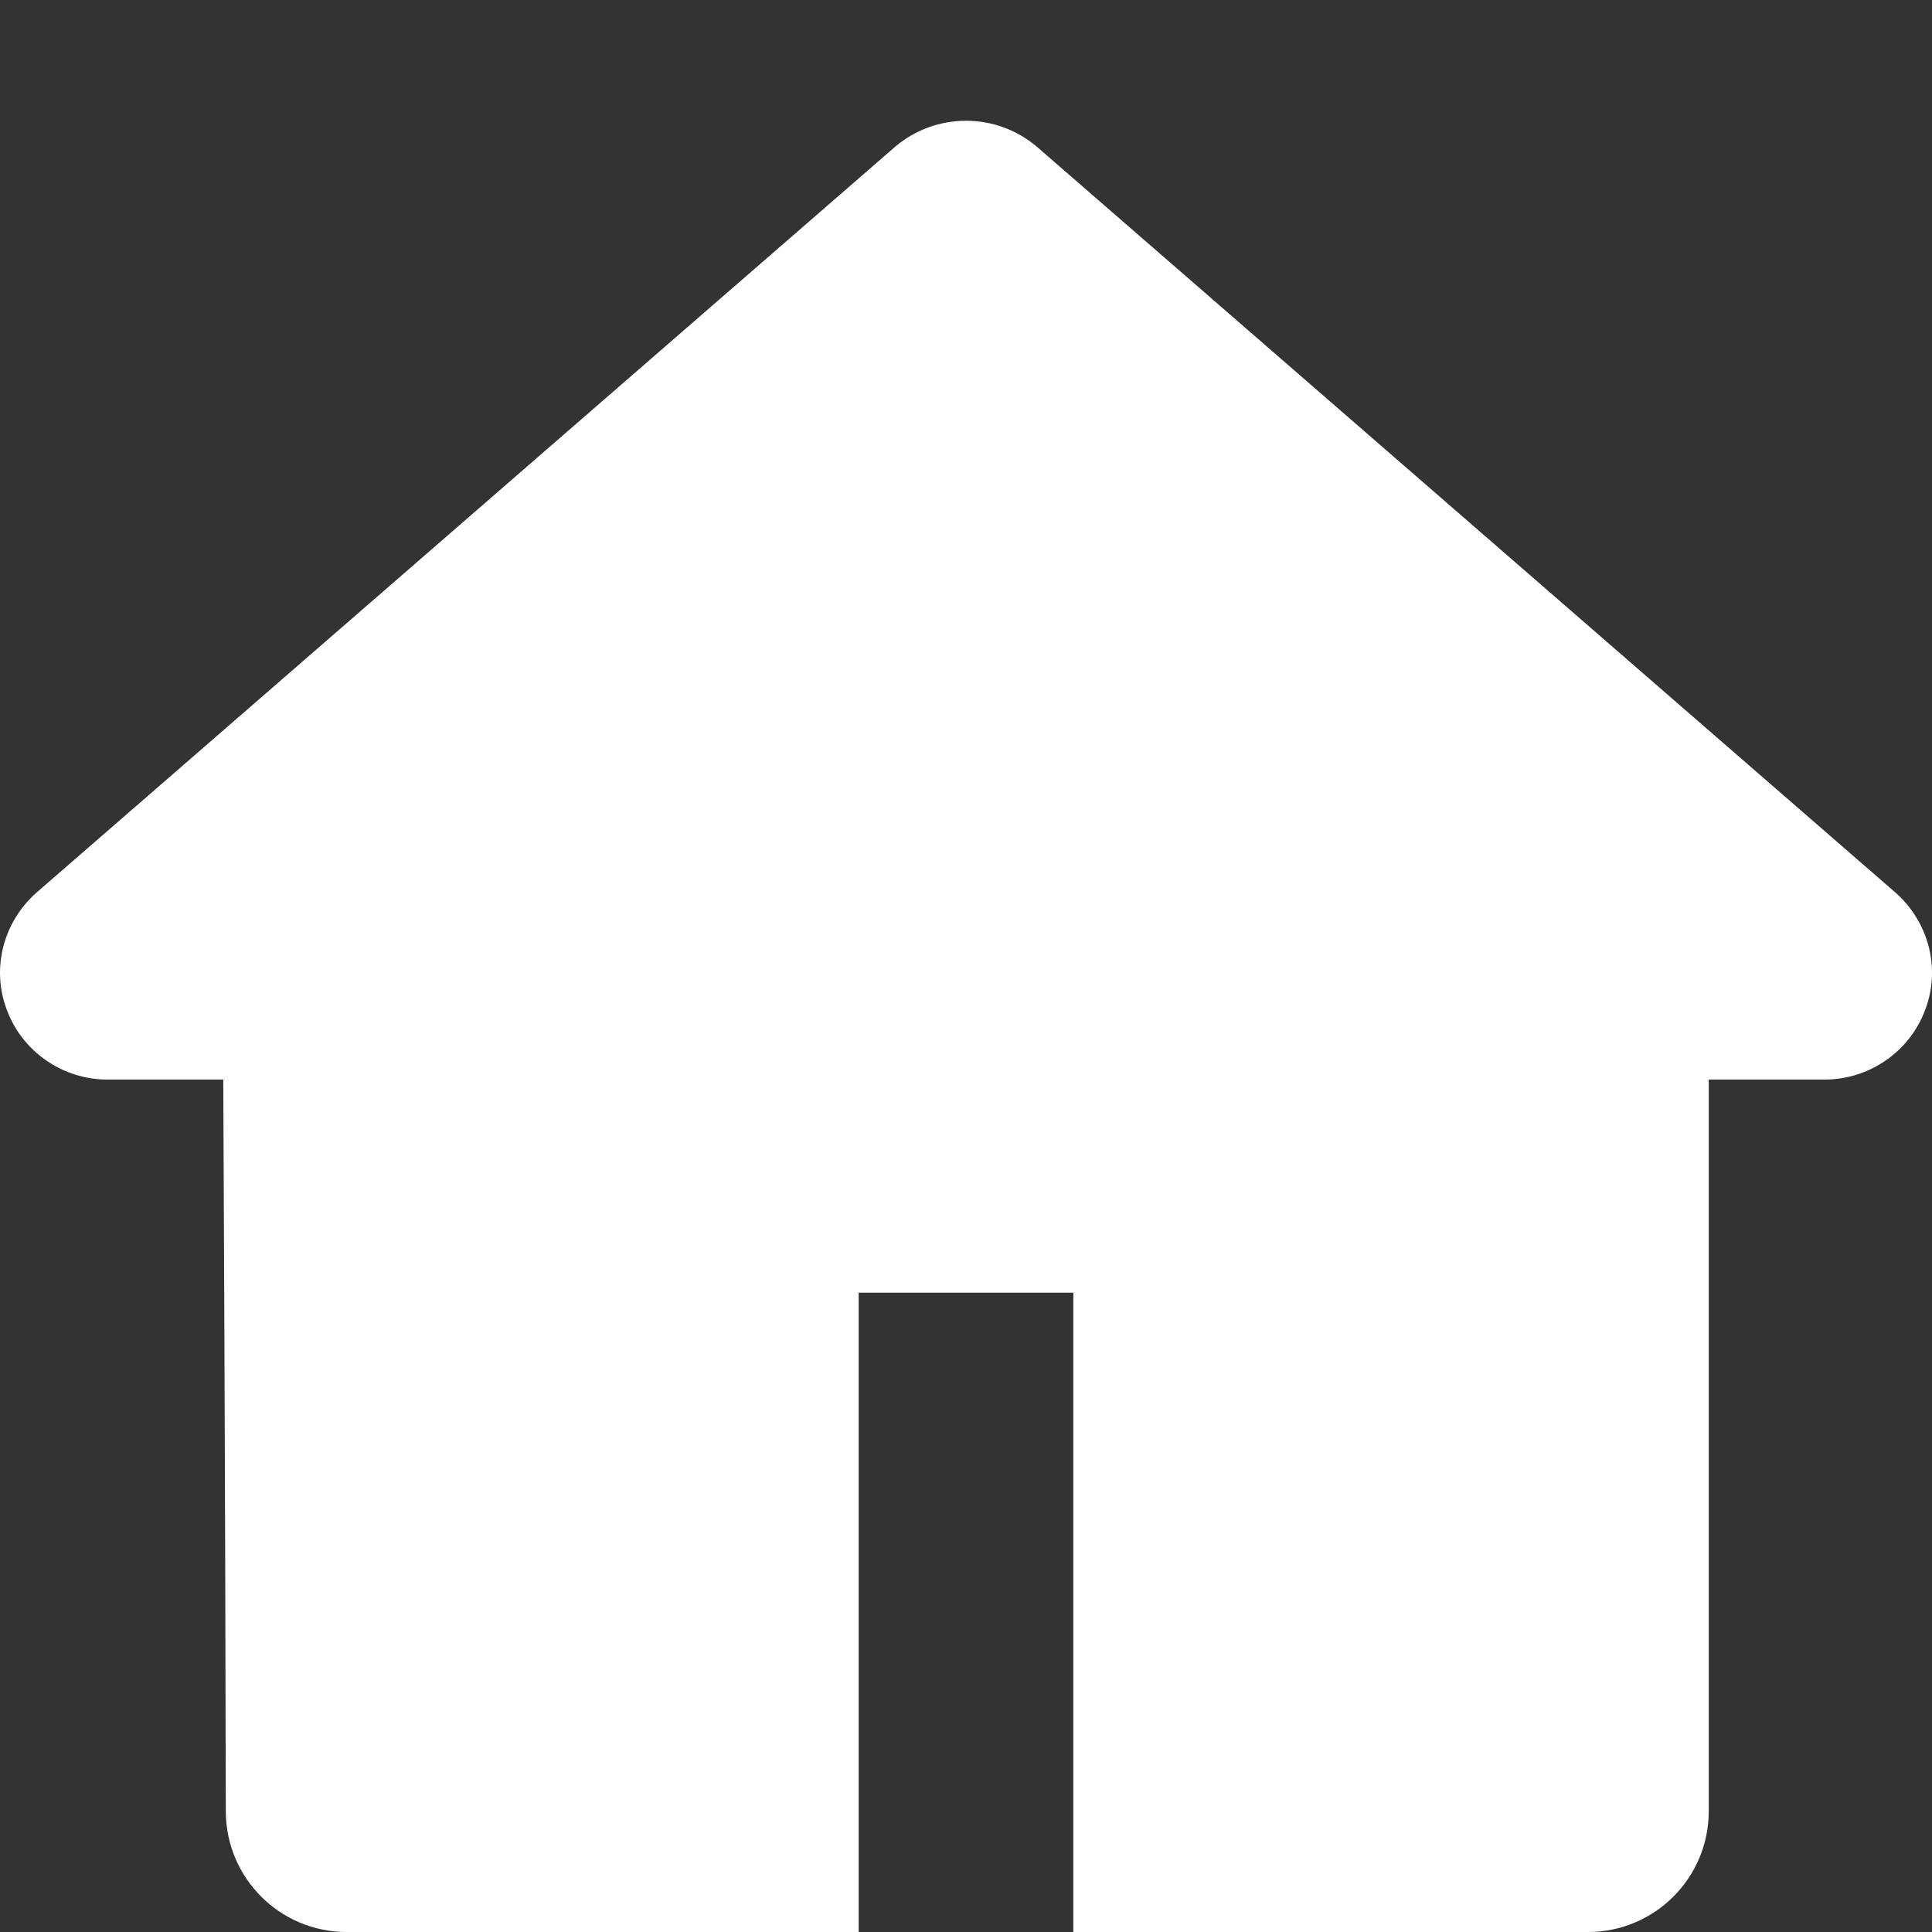 <svg width="32" height="32" viewBox="0 0 32 32" fill="none" xmlns="http://www.w3.org/2000/svg">
<rect x="0" y="0" width="32" height="32" fill="#333333" stroke="none"/>
<g clip-path="url(#clip0_68_1781)">
<path d="M30.222 17.881C30.959 17.881 31.626 17.422 31.884 16.734C32.151 16.046 31.946 15.269 31.395 14.784L17.173 2.43C16.498 1.857 15.502 1.857 14.827 2.43L0.605 14.784C0.054 15.269 -0.15 16.046 0.116 16.734C0.374 17.422 1.041 17.881 1.778 17.881H3.698C3.698 17.881 3.732 24.595 3.74 30.001C3.742 31.106 4.637 32 5.742 32H9.778H14.222V21.411H17.778V32H22.222H26.302C27.406 32 28.302 31.105 28.302 30V17.881H30.222Z" fill="white"/>
</g>
<defs>
<clipPath id="clip0_68_1781">
<rect width="32" height="32" fill="white"/>
</clipPath>
</defs>
</svg>
